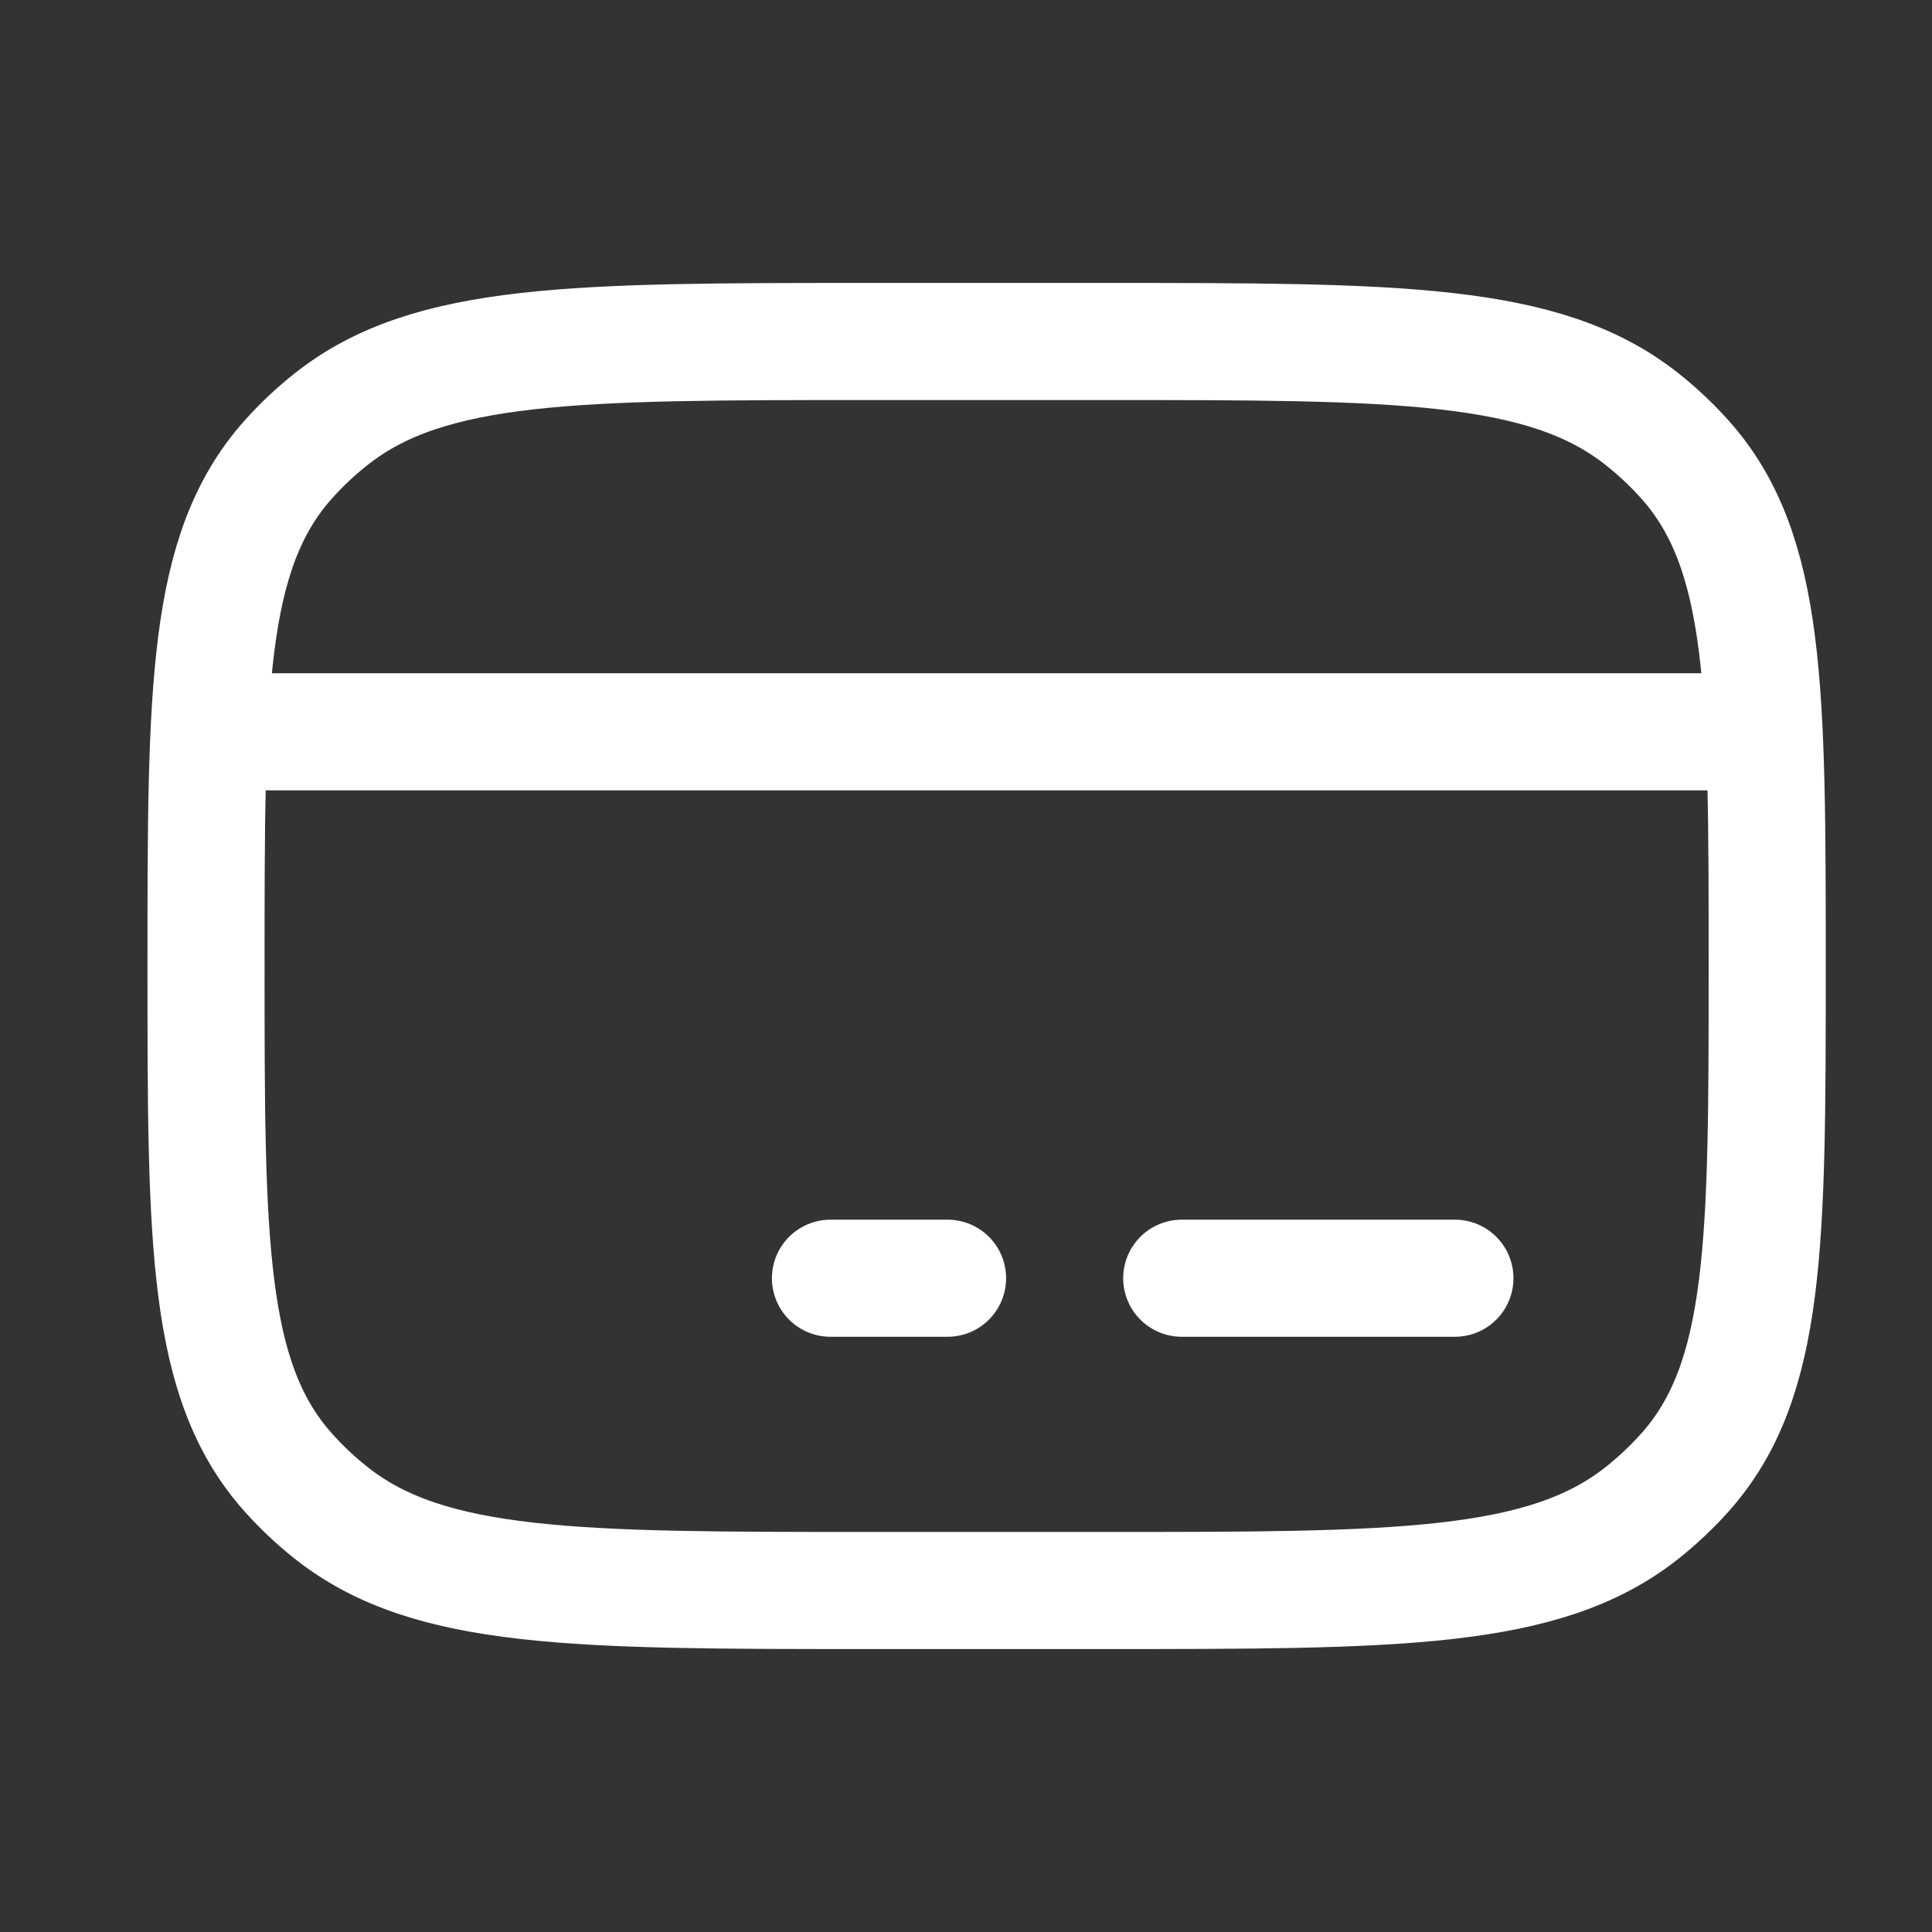 <svg width="33" height="33" viewBox="0 0 33 33" fill="none" xmlns="http://www.w3.org/2000/svg">
<rect x="0" y="0" width="33" height="33" fill="#333333" stroke="none"/>
<path d="M3.519 16.5C3.519 11.783 3.519 9.425 4.922 7.851C5.147 7.599 5.394 7.366 5.662 7.155C7.335 5.833 9.84 5.833 14.852 5.833H18.852C23.863 5.833 26.369 5.833 28.042 7.155C28.309 7.366 28.557 7.599 28.782 7.851C30.185 9.425 30.185 11.783 30.185 16.5C30.185 21.217 30.185 23.575 28.782 25.149C28.557 25.401 28.309 25.634 28.042 25.846C26.369 27.167 23.863 27.167 18.852 27.167H14.852C9.84 27.167 7.335 27.167 5.662 25.846C5.394 25.634 5.147 25.401 4.922 25.149C3.519 23.575 3.519 21.217 3.519 16.5Z" stroke="white" stroke-width="2" stroke-linecap="round" stroke-linejoin="round"/>
<path d="M14.185 21.833H16.185" stroke="white" stroke-width="2" stroke-miterlimit="10" stroke-linecap="round" stroke-linejoin="round"/>
<path d="M20.185 21.833H24.851" stroke="white" stroke-width="2" stroke-miterlimit="10" stroke-linecap="round" stroke-linejoin="round"/>
<path d="M3.519 12.5H30.185" stroke="white" stroke-width="2" stroke-linejoin="round"/>
</svg>
